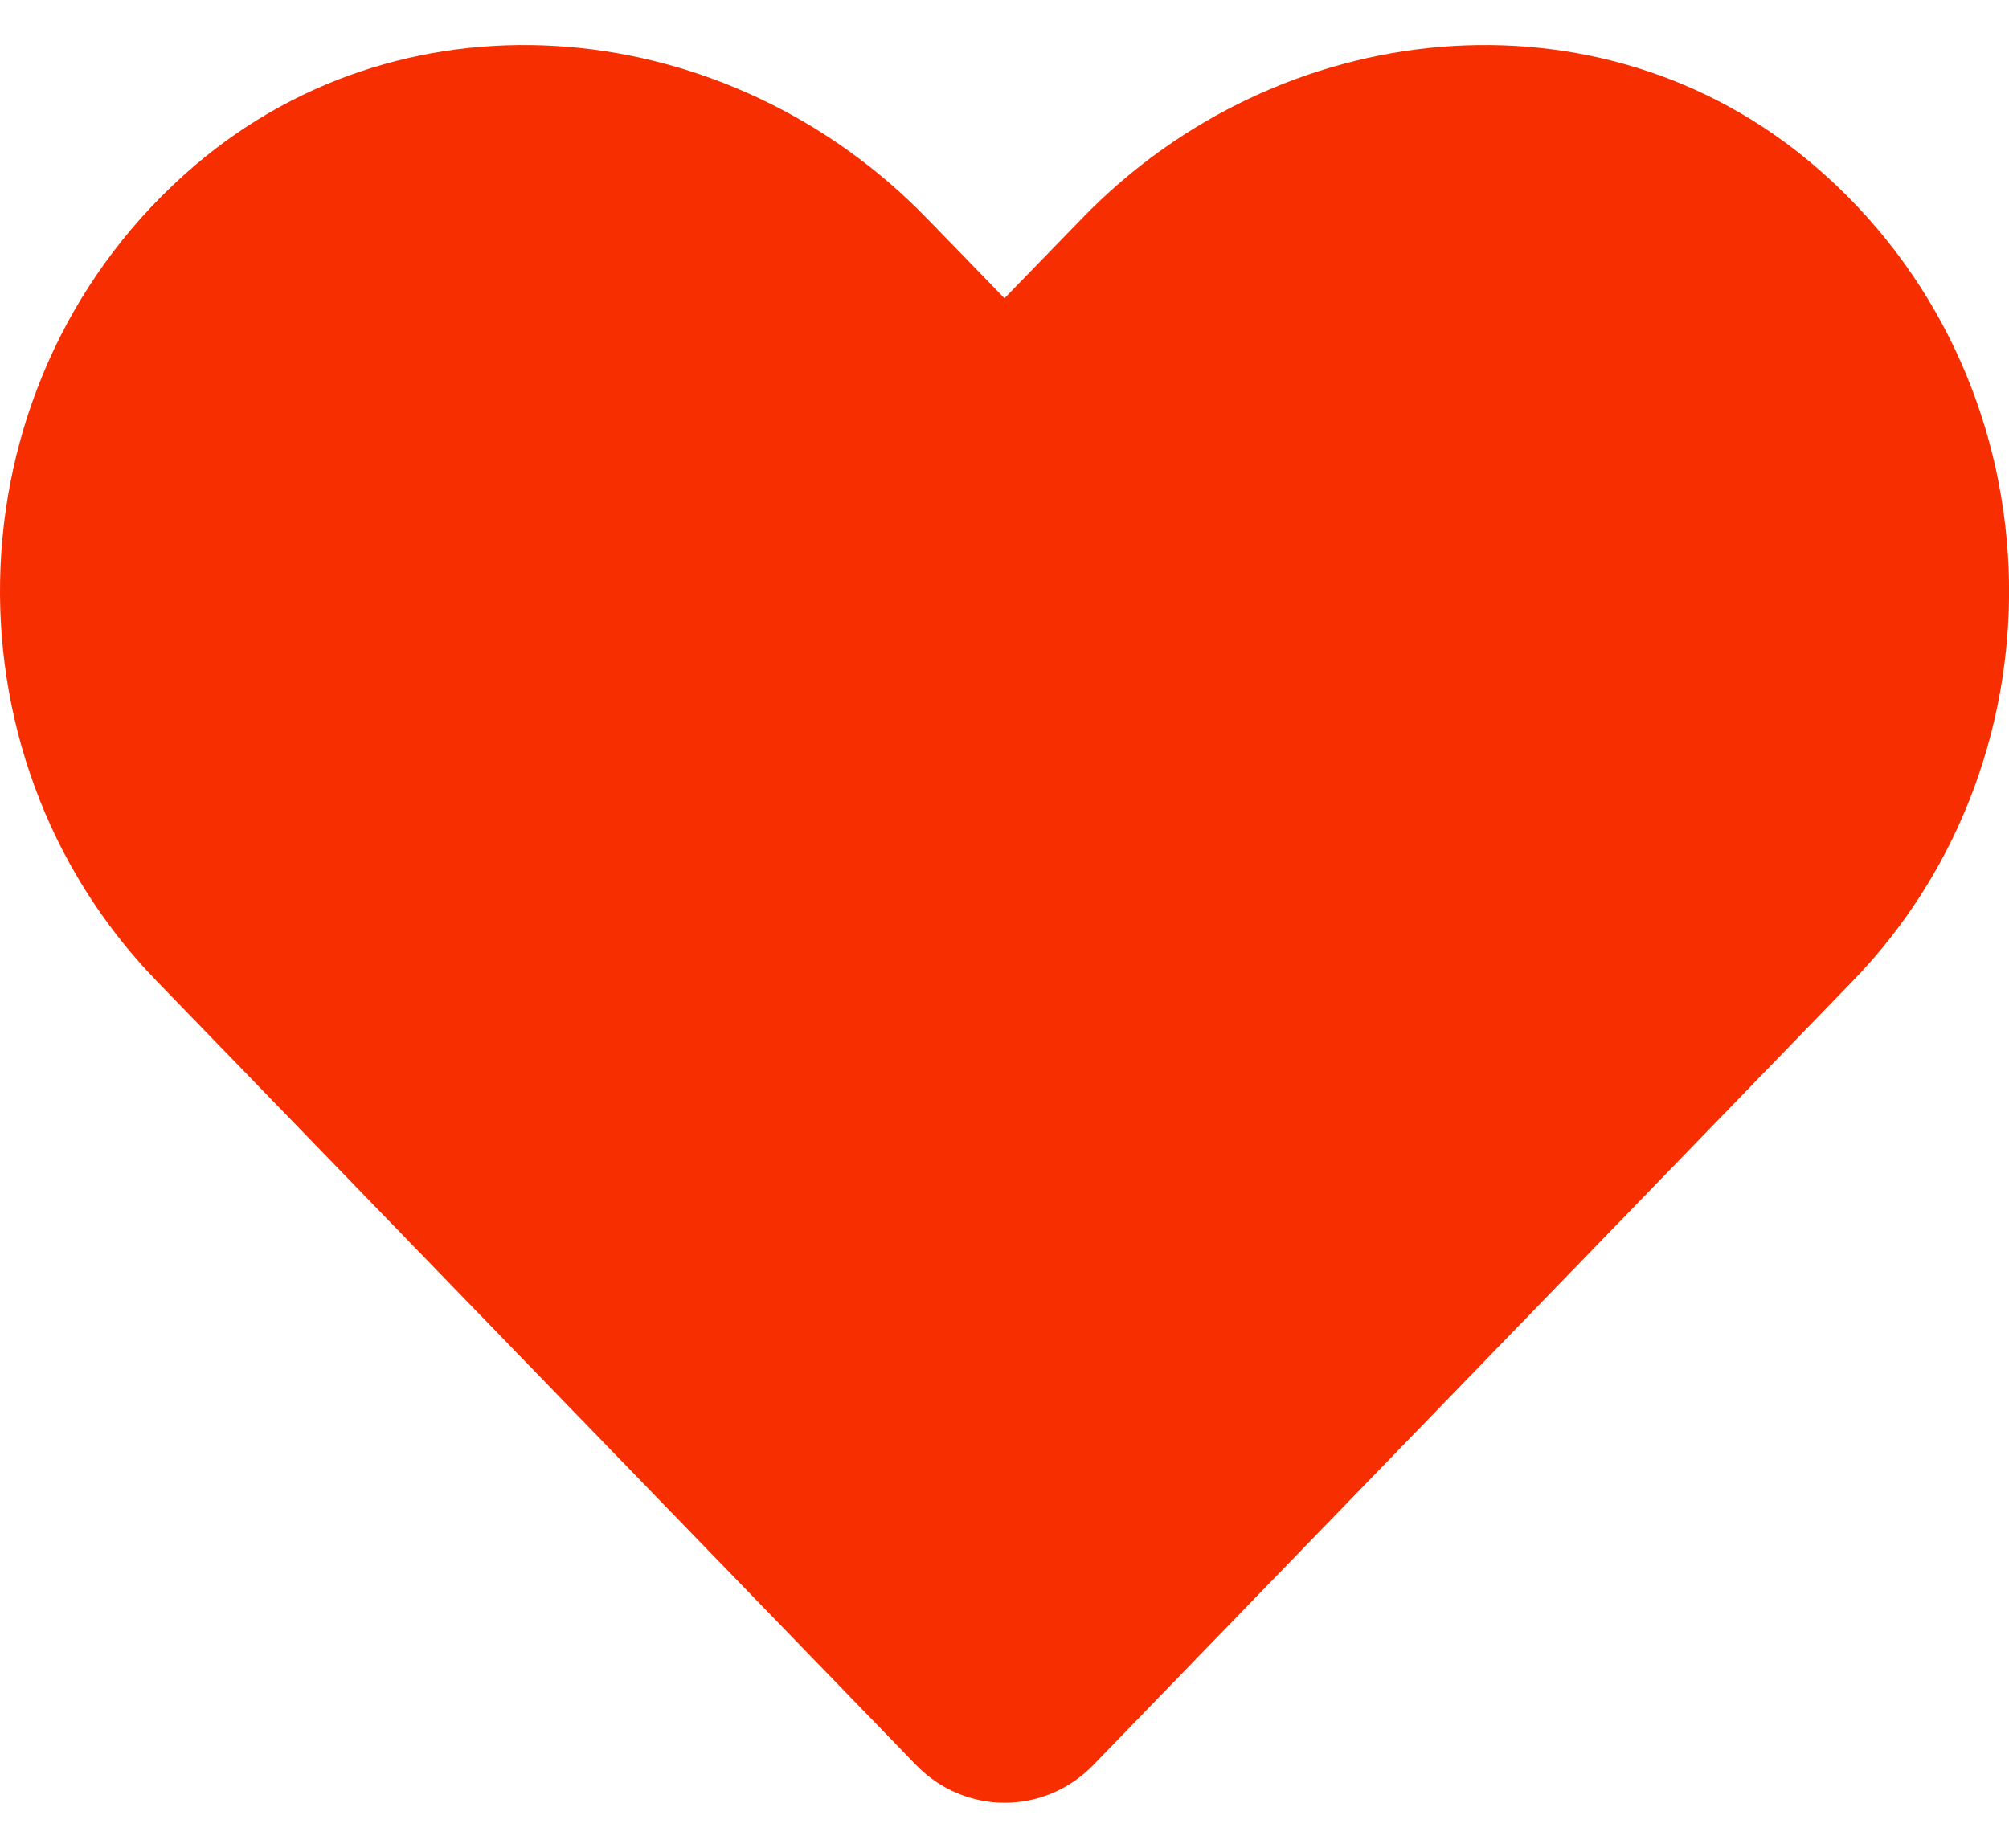 <svg width="25" height="23" viewBox="0 0 25 23" fill="none" xmlns="http://www.w3.org/2000/svg">
<path d="M2.427 2.057C5.103 -0.224 9.082 0.186 11.538 2.721L12.5 3.712L13.462 2.721C15.913 0.186 19.898 -0.224 22.573 2.057C25.64 4.674 25.801 9.371 23.057 12.208L13.608 21.964C12.998 22.594 12.007 22.594 11.397 21.964L1.948 12.208C-0.801 9.371 -0.64 4.674 2.427 2.057Z" fill="#F72E00"/>
</svg>
